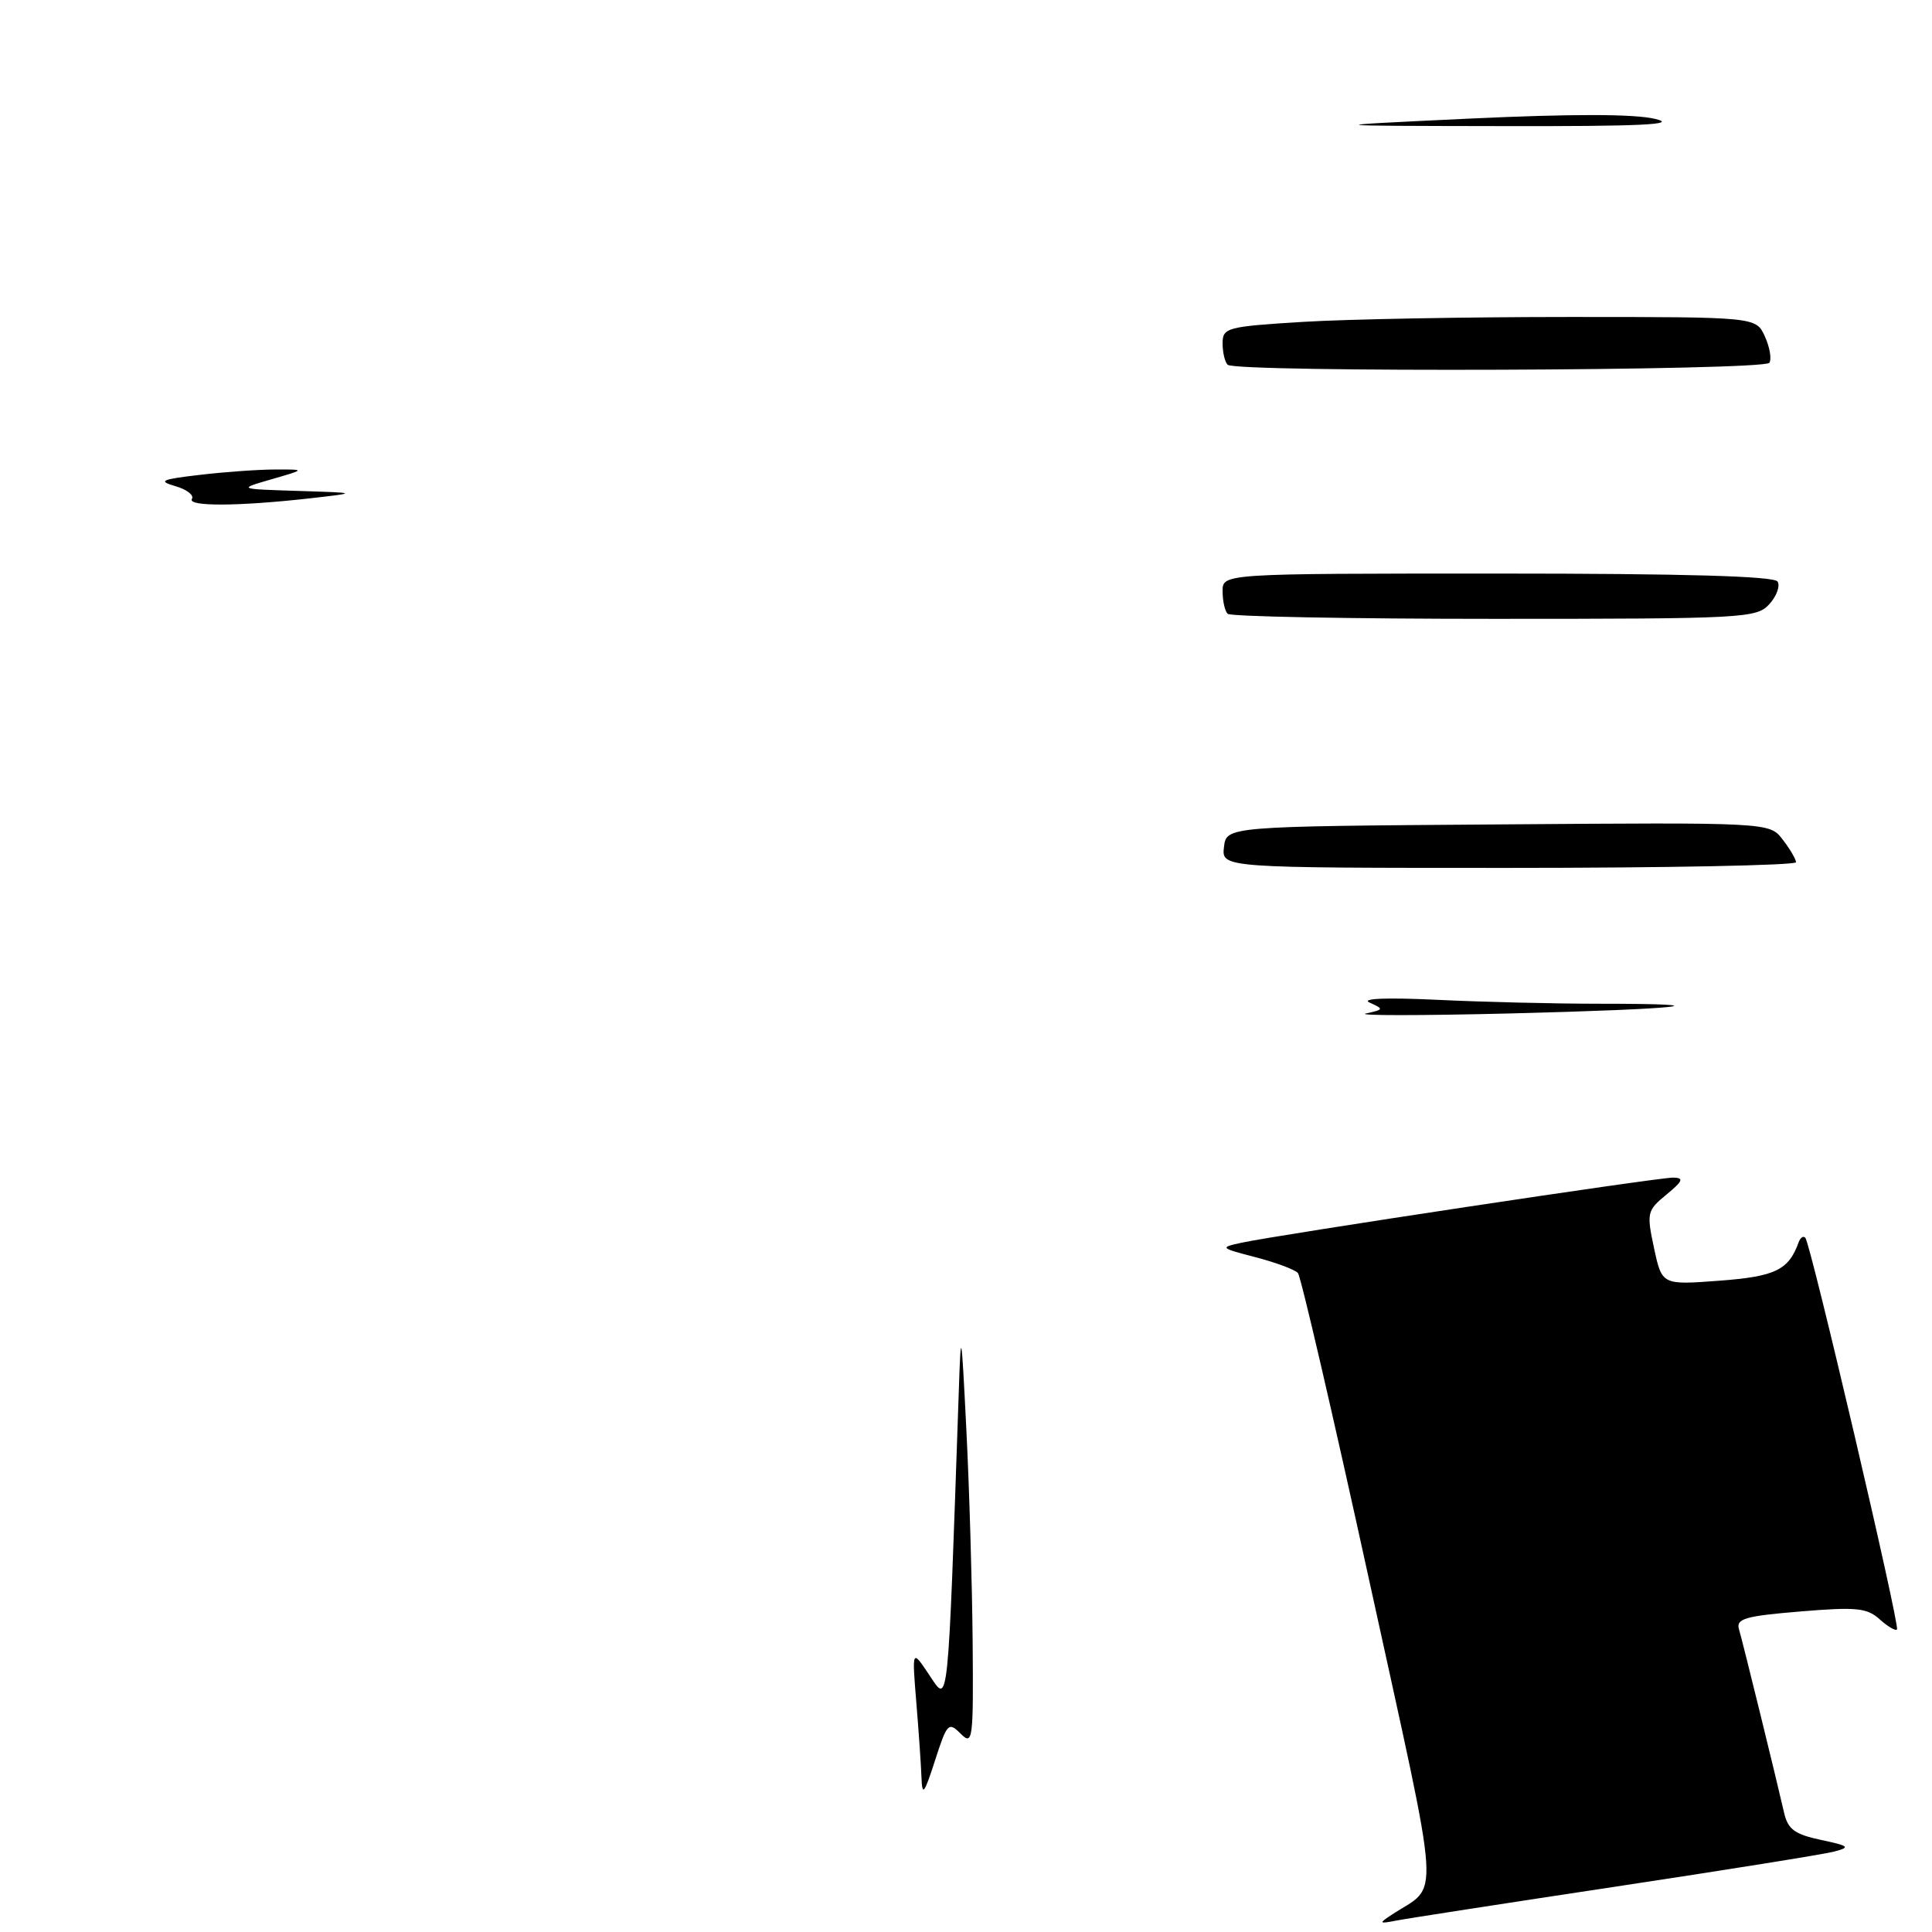 <?xml version="1.0" encoding="UTF-8" standalone="no"?>
<!DOCTYPE svg PUBLIC "-//W3C//DTD SVG 1.1//EN" "http://www.w3.org/Graphics/SVG/1.1/DTD/svg11.dtd" >
<svg xmlns="http://www.w3.org/2000/svg" xmlns:xlink="http://www.w3.org/1999/xlink" version="1.1" viewBox="0 0 256 256">
 <g >
 <path fill="currentColor"
d=" M 214.00 250.00 C 228.57 247.80 241.62 245.71 243.00 245.35 C 245.24 244.77 245.06 244.60 241.25 243.79 C 237.80 243.05 236.90 242.39 236.40 240.19 C 235.31 235.43 230.92 217.55 230.42 215.87 C 230.02 214.49 231.25 214.13 238.54 213.53 C 245.97 212.91 247.39 213.05 249.07 214.57 C 250.14 215.53 251.17 216.14 251.36 215.91 C 251.77 215.42 239.91 164.72 239.21 164.00 C 238.94 163.72 238.55 164.00 238.33 164.61 C 237.00 168.29 235.25 169.14 227.83 169.70 C 220.22 170.27 220.22 170.27 219.17 165.39 C 218.17 160.71 218.24 160.40 220.81 158.29 C 223.00 156.48 223.17 156.07 221.71 156.04 C 219.80 156.00 169.50 163.59 164.50 164.67 C 161.59 165.30 161.64 165.36 166.38 166.59 C 169.06 167.29 171.58 168.23 171.98 168.68 C 172.37 169.13 176.63 187.48 181.44 209.47 C 191.13 253.76 190.85 249.45 184.37 253.74 C 182.67 254.86 182.72 254.93 185.00 254.49 C 186.38 254.22 199.43 252.20 214.00 250.00 Z  M 122.10 235.50 C 122.04 233.85 121.73 229.35 121.41 225.50 C 120.84 218.50 120.84 218.50 123.17 222.00 C 125.71 225.81 125.57 227.14 127.04 184.50 C 127.33 175.88 127.38 176.10 128.05 189.50 C 128.44 197.20 128.81 209.78 128.88 217.46 C 128.99 230.63 128.90 231.33 127.29 229.72 C 125.69 228.12 125.49 228.32 123.90 233.26 C 122.45 237.75 122.19 238.07 122.10 235.50 Z  M 181.00 134.29 C 183.36 133.78 183.39 133.70 181.50 132.86 C 180.25 132.30 183.62 132.16 190.41 132.48 C 196.40 132.77 206.04 133.00 211.82 133.00 C 229.39 133.00 222.80 133.72 200.00 134.29 C 188.18 134.58 179.62 134.58 181.00 134.29 Z  M 162.18 112.25 C 162.50 109.50 162.50 109.50 198.49 109.24 C 234.47 108.97 234.47 108.97 236.21 111.24 C 237.17 112.48 237.97 113.84 237.98 114.25 C 237.99 114.66 220.87 115.00 199.93 115.00 C 161.87 115.00 161.87 115.00 162.18 112.25 Z  M 162.67 81.33 C 162.30 80.97 162.00 79.62 162.00 78.33 C 162.00 76.00 162.00 76.00 198.44 76.00 C 223.10 76.00 235.09 76.34 235.54 77.06 C 235.90 77.65 235.41 79.00 234.44 80.06 C 232.77 81.91 231.04 82.00 198.01 82.00 C 178.94 82.00 163.03 81.70 162.67 81.33 Z  M 25.43 66.11 C 25.74 65.62 24.75 64.85 23.24 64.42 C 20.88 63.73 21.34 63.52 26.50 62.92 C 29.80 62.53 34.30 62.21 36.50 62.21 C 40.50 62.20 40.50 62.20 36.00 63.50 C 31.50 64.80 31.50 64.80 39.50 65.05 C 47.50 65.30 47.50 65.30 41.00 66.04 C 31.53 67.10 24.80 67.13 25.43 66.11 Z  M 162.67 48.33 C 162.30 47.97 162.00 46.69 162.00 45.49 C 162.00 43.42 162.57 43.27 172.66 42.65 C 178.52 42.29 194.42 42.00 208.00 42.00 C 232.68 42.00 232.68 42.00 233.85 44.57 C 234.50 45.99 234.77 47.57 234.45 48.07 C 233.80 49.13 163.71 49.38 162.67 48.33 Z  M 194.84 15.71 C 208.31 15.08 216.59 15.09 219.34 15.76 C 222.46 16.51 217.39 16.75 199.00 16.71 C 174.50 16.67 174.50 16.67 194.84 15.71 Z "/>
</g>
</svg>